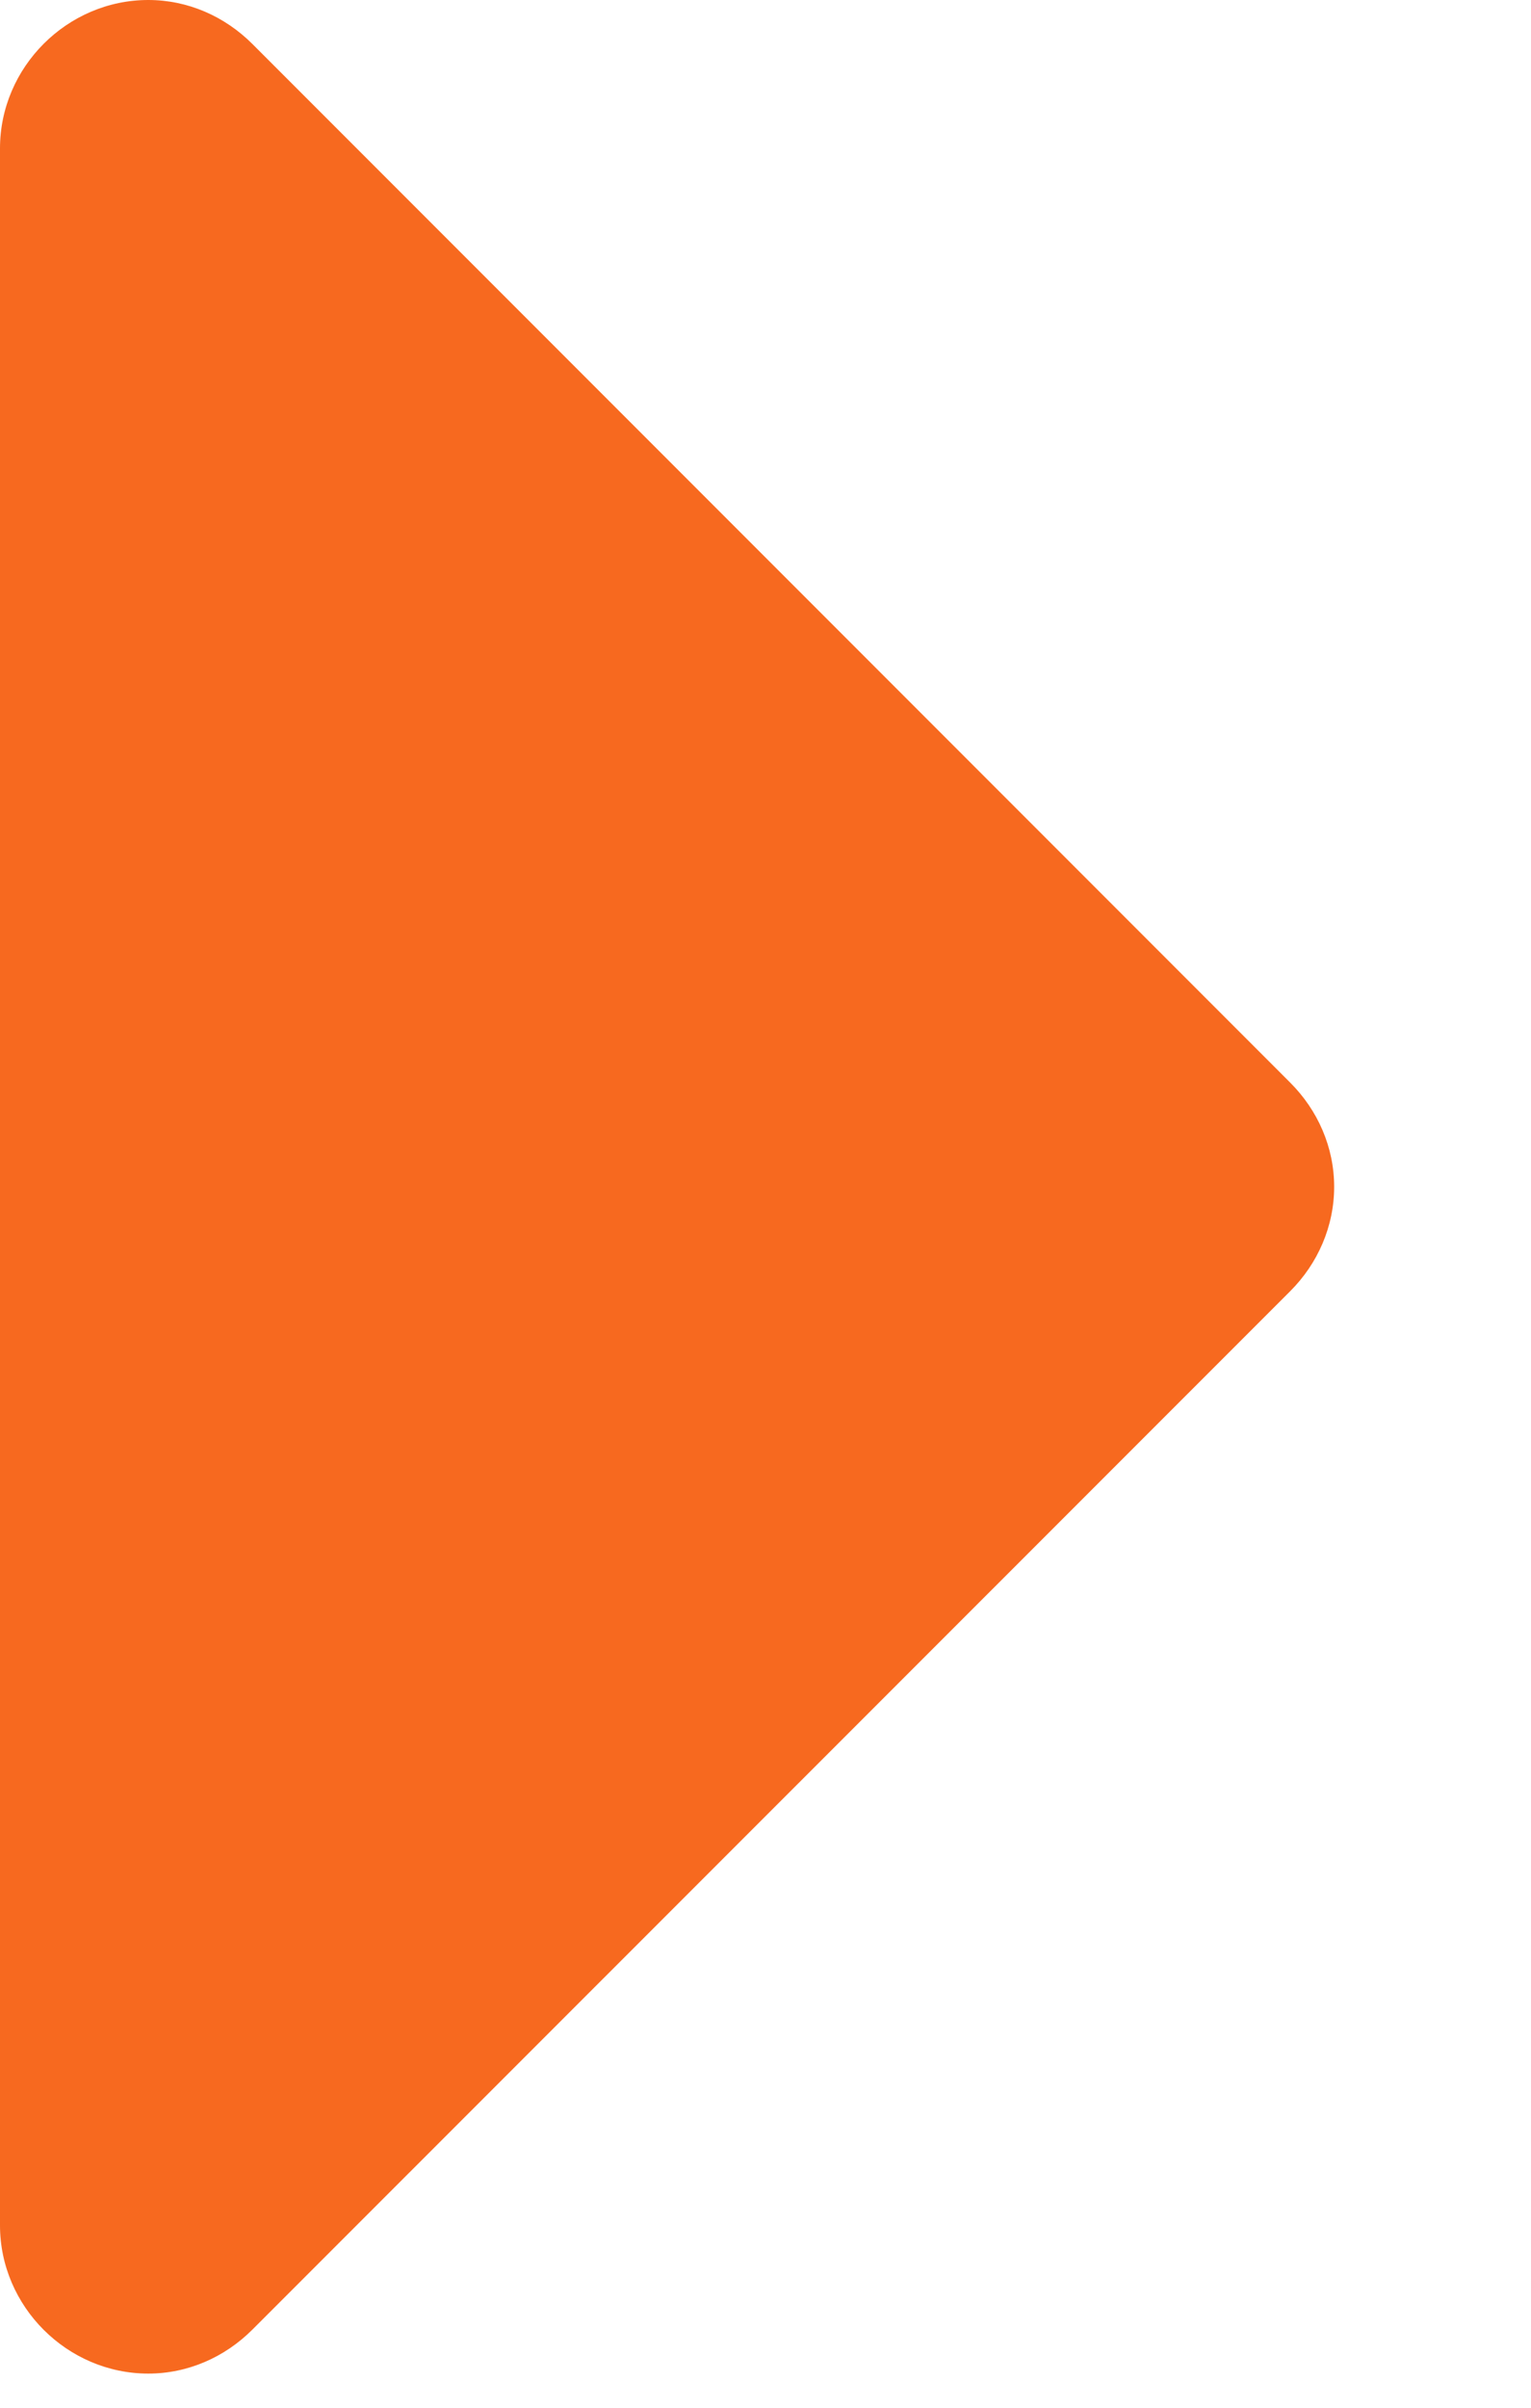 <svg width="7px" height="11px" viewBox="0 0 7 11" version="1.1" xmlns="http://www.w3.org/2000/svg" xmlns:xlink="http://www.w3.org/1999/xlink"> <g id="arrow-right-RegEX" stroke="none" stroke-width="1" fill="none" fill-rule="evenodd"> <g id="arrow-right-RegEX-05" transform="translate(-1247, -1144)" fill="#F7691F"> <g id="arrow-right-Pagination-1" transform="translate(847, 1131)"> <path d="M406.1,18.422 C406.1,18.242 406.026,18.073 405.899,17.946 L401.154,13.201 C401.027,13.074 400.858,13 400.678,13 C400.307,13 400,13.307 400,13.678 L400,23.167 C400,23.537 400.307,23.844 400.678,23.844 C400.858,23.844 401.027,23.77 401.154,23.643 L405.899,18.899 C406.026,18.772 406.1,18.602 406.1,18.422 L406.1,18.422 Z" id="&gt;"></path> </g> </g> </g> </svg>